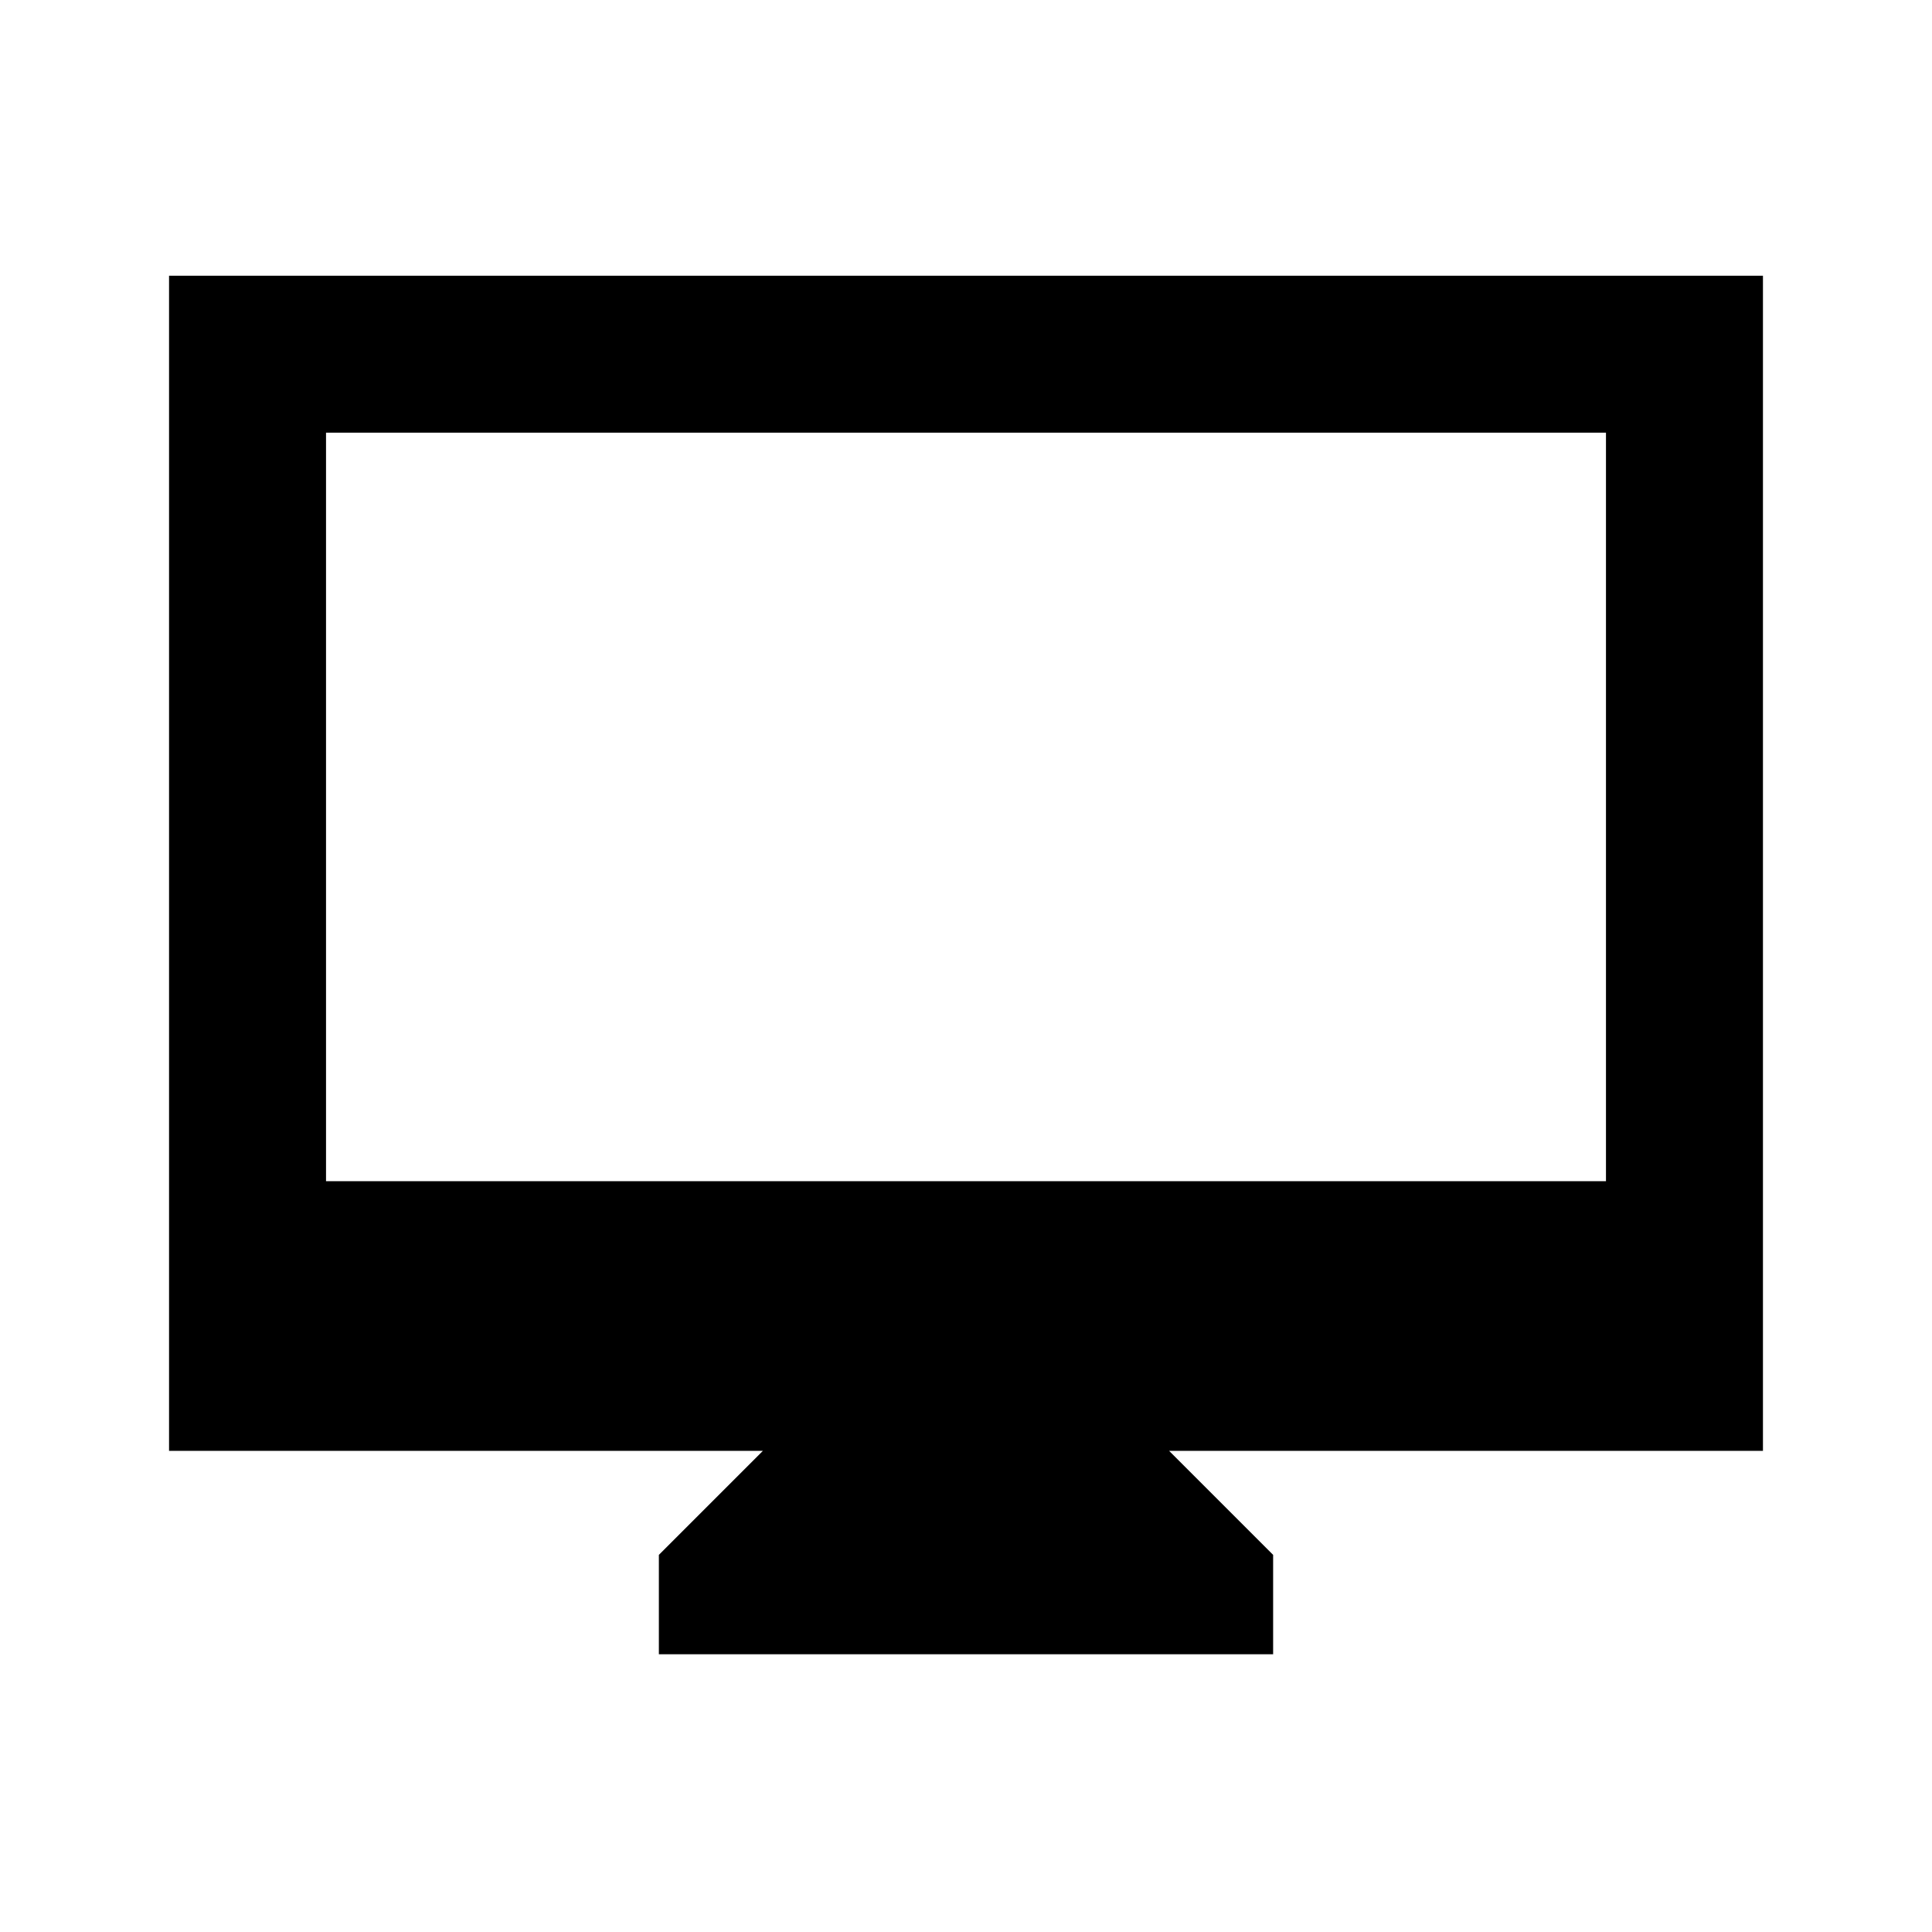 <svg xmlns="http://www.w3.org/2000/svg" height="20" viewBox="0 -960 960 960" width="20"><path d="M327.39-138v-49.39l51.69-51.69H84V-823h792v583.92H580.92l51.69 51.69V-138H327.39ZM162-373.07h636V-745H162v371.93Zm0 0V-745v371.93Z"/></svg>